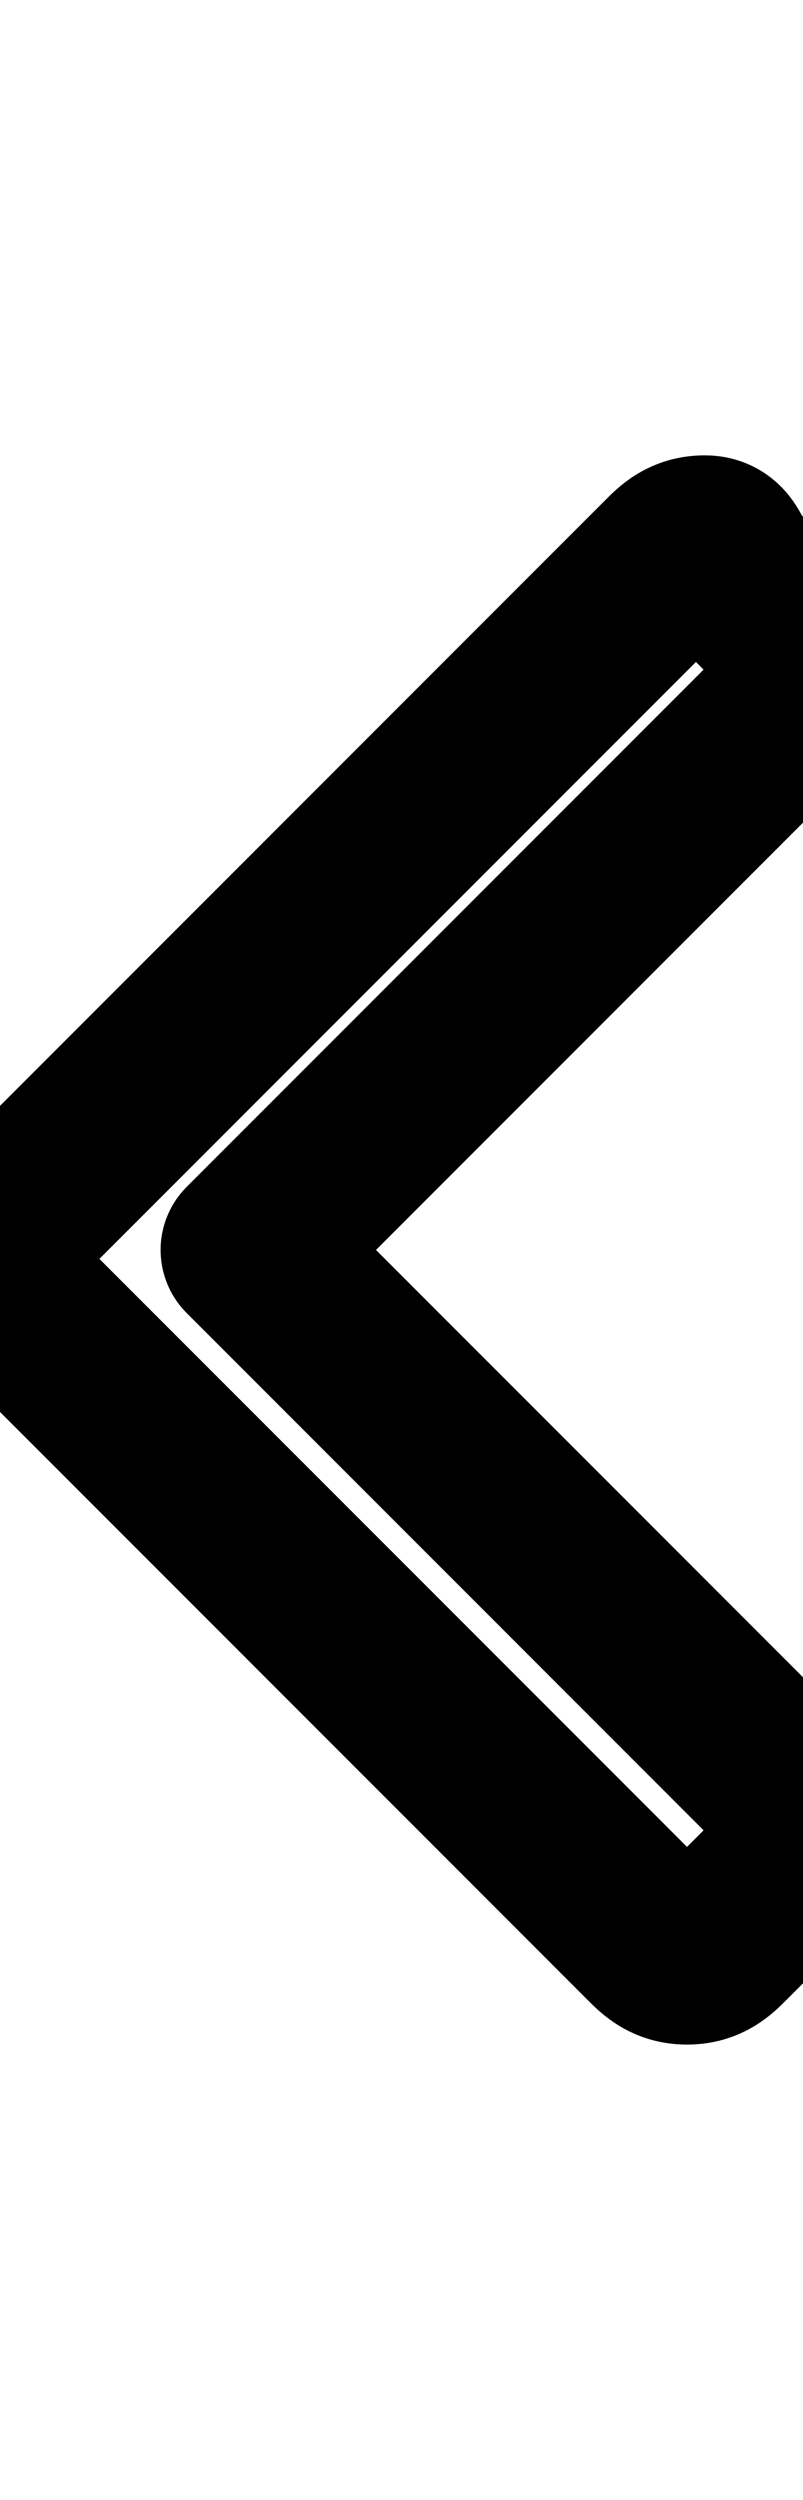 <svg xmlns="http://www.w3.org/2000/svg" fill="none" viewBox="0 0 9 28" stroke="currentColor">
  <path stroke-linecap="round" stroke-linejoin="round" stroke-width="2" d="M0.2,13.6l7.3-7.3c0.1-0.1,0.2-0.2,0.4-0.2c0.2,0,0.2,0.2,0.3,0.3L9,7.2c0,0,0.1,0.2,0.1,0.3S8.9,7.8,8.9,7.9L2.8,14l6.1,6.1c0.1,0.1,0.2,0.3,0.2,0.4s-0.1,0.3-0.2,0.4l-0.8,0.8c-0.1,0.1-0.2,0.2-0.4,0.2s-0.3-0.1-0.4-0.2l-7.3-7.3c0.1-0.1,0-0.3,0-0.4S0.1,13.7,0.2,13.6z" />
</svg>

